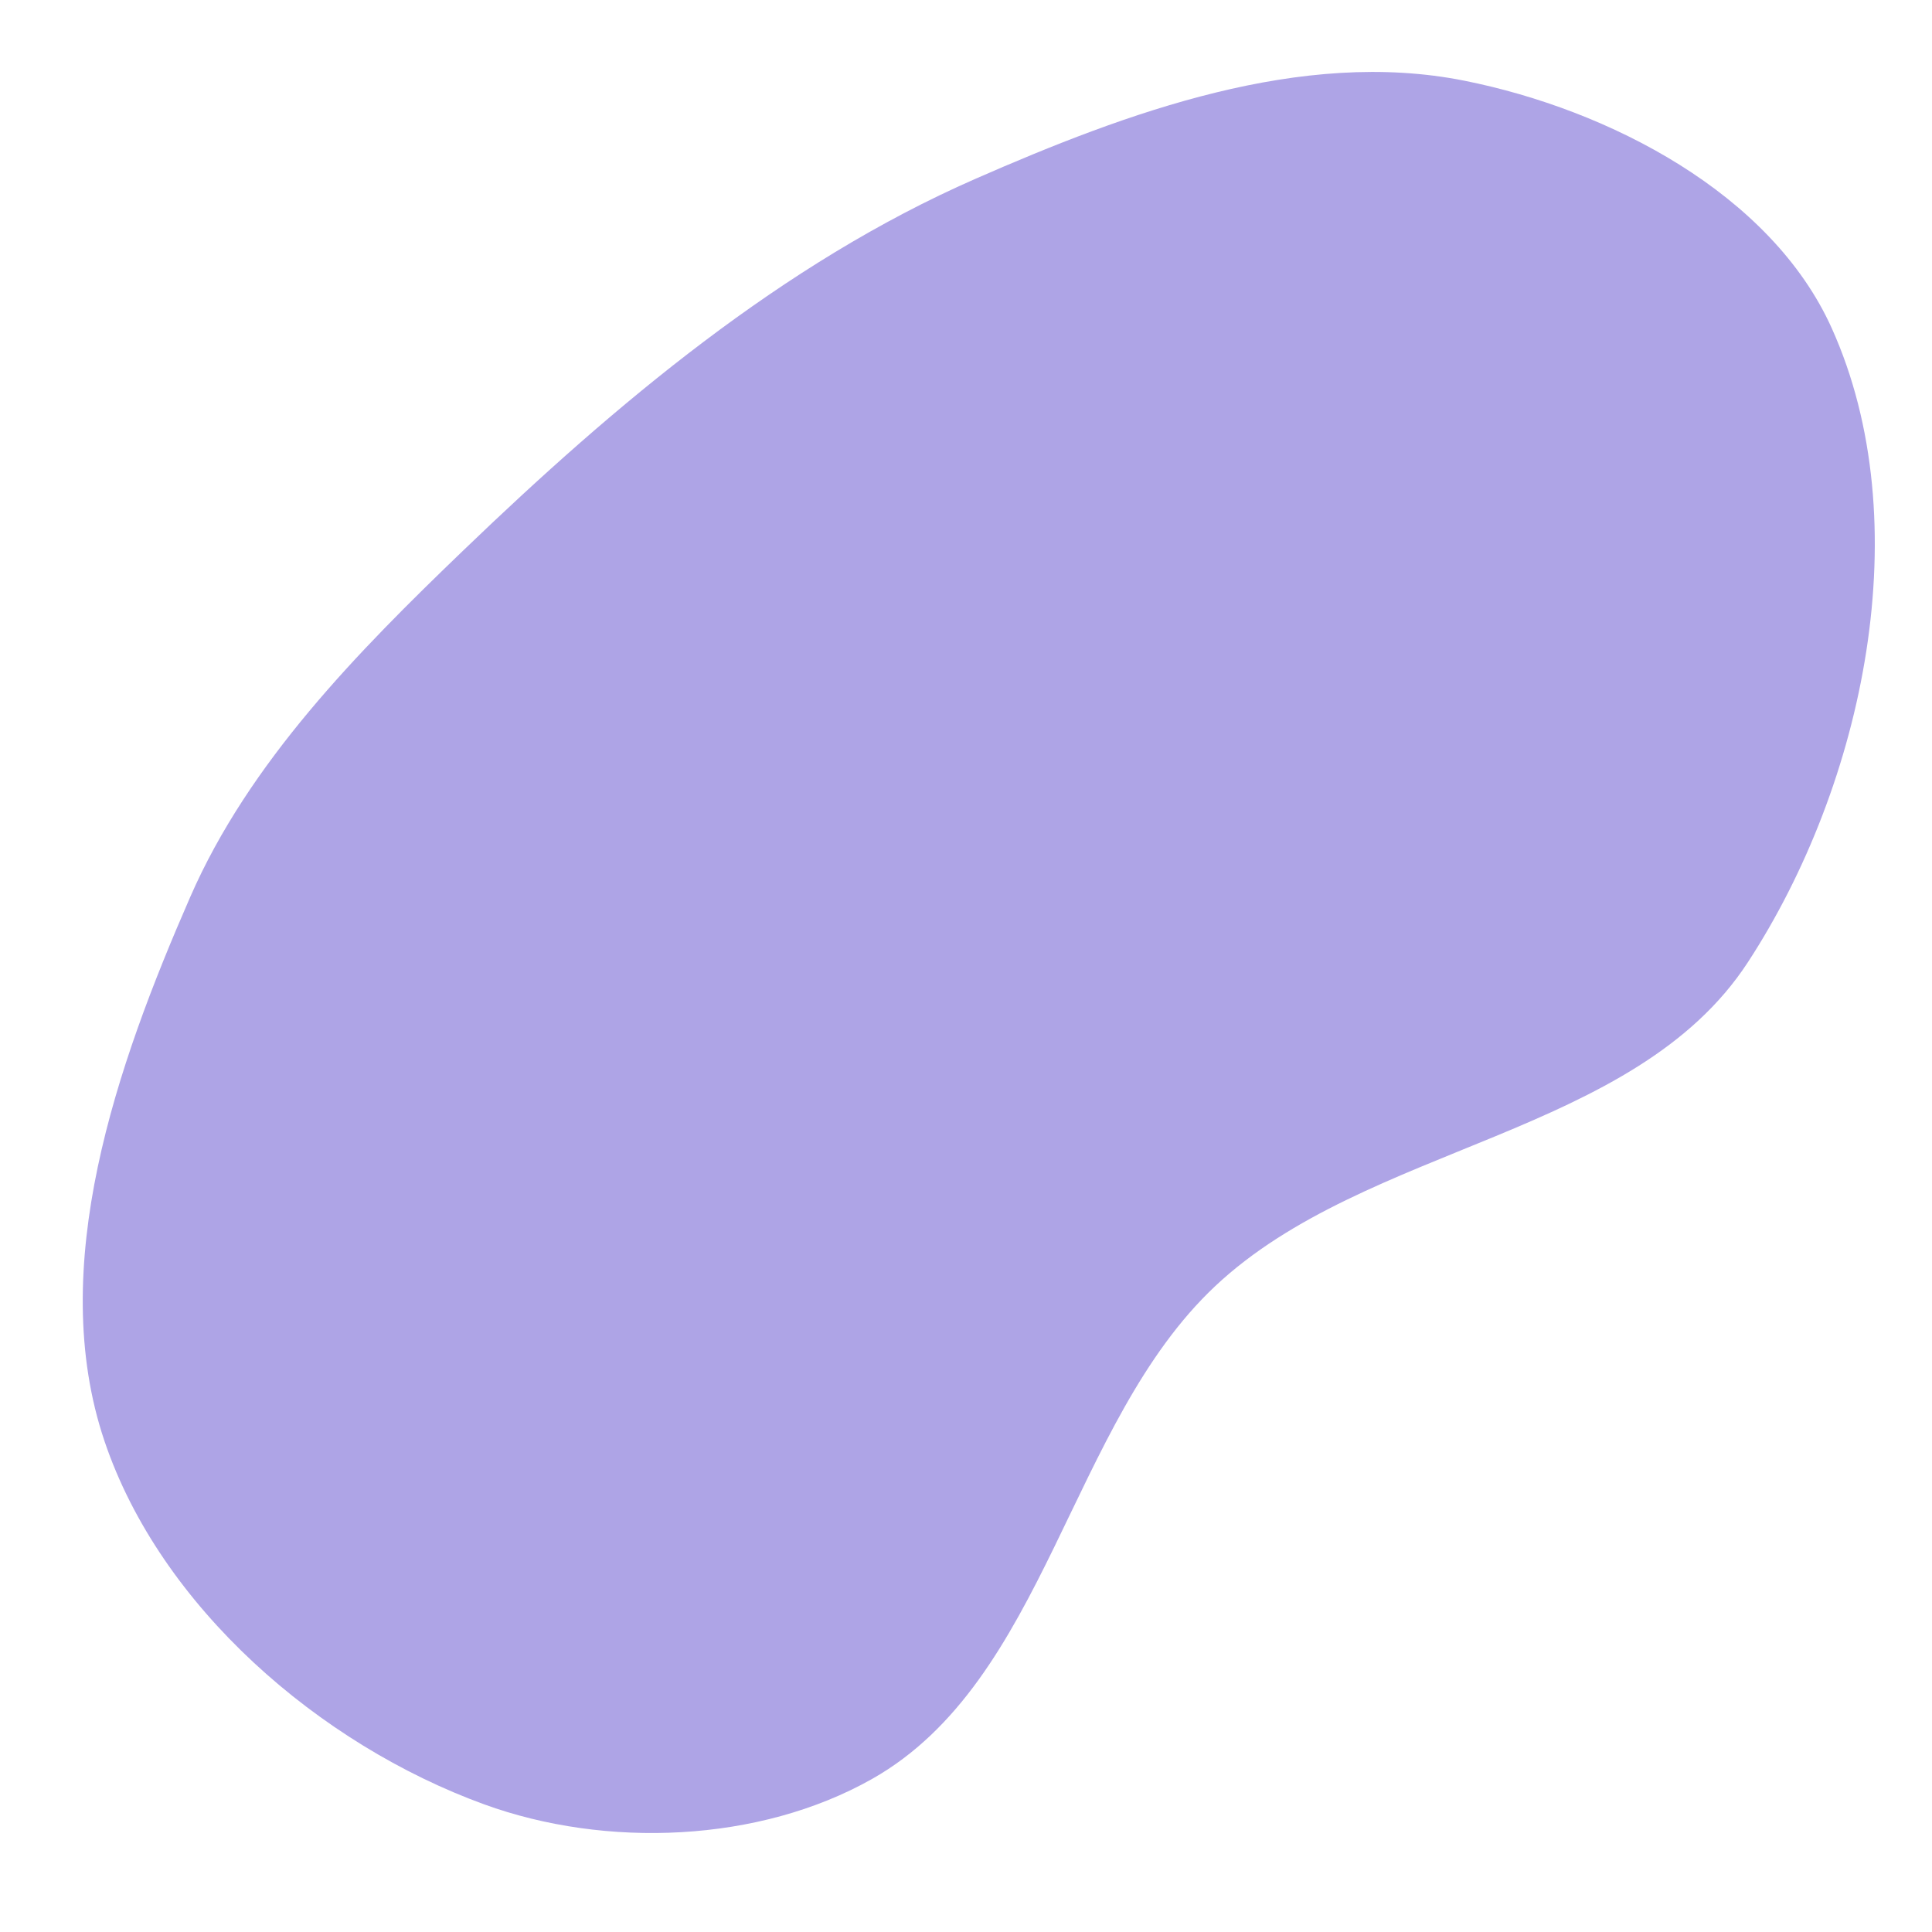 <?xml version="1.0" encoding="UTF-8" standalone="no"?>
<!-- Created with Inkscape (http://www.inkscape.org/) -->

<svg
   width="210mm"
   height="210mm"
   viewBox="0 0 210 210"
   version="1.1"
   id="svg5"
   inkscape:version="1.1.2 (0a00cf5339, 2022-02-04)"
   sodipodi:docname="reane.svg"
   xmlns:inkscape="http://www.inkscape.org/namespaces/inkscape"
   xmlns:sodipodi="http://sodipodi.sourceforge.net/DTD/sodipodi-0.dtd"
   xmlns="http://www.w3.org/2000/svg"
   xmlns:svg="http://www.w3.org/2000/svg">
  <sodipodi:namedview
     id="namedview7"
     pagecolor="#ffffff"
     bordercolor="#666666"
     borderopacity="1.0"
     inkscape:pageshadow="2"
     inkscape:pageopacity="0.0"
     inkscape:pagecheckerboard="0"
     inkscape:document-units="mm"
     showgrid="false"
     inkscape:zoom="0.75187991"
     inkscape:cx="205.48494"
     inkscape:cy="404.98489"
     inkscape:window-width="1920"
     inkscape:window-height="1016"
     inkscape:window-x="0"
     inkscape:window-y="27"
     inkscape:window-maximized="1"
     inkscape:current-layer="layer1" />
  <defs
     id="defs2" />
  <g
     inkscape:label="Layer 1"
     inkscape:groupmode="layer"
     id="layer1">
    <path
       id="path4814"
       style="fill:#aea4e6;stroke-width:0.287;fill-opacity:1"
       inkscape:transform-center-x="7.3159381"
       inkscape:transform-center-y="-3.614269"
       d="m 132.086,139.797 c -15.859,14.904 -18.36,42.88 -37.313,53.577 -12.263,6.921 -28.922,7.565 -42.154,2.749 C 34.732,189.611 17.447,174.678 11.358,156.643 4.974,137.736 12.686,115.792 20.674,97.505 27.075,82.85 38.836,70.905 50.365,59.823 66.884,43.946 85.009,28.647 105.994,19.451 122.552,12.195 141.438,5.229 159.165,8.771 c 15.737,3.144 33.34,12.26 39.933,26.891 9.522,21.132 3.549,49.522 -9.114,68.935 -12.34,18.917 -41.439,19.732 -57.898,35.199 z"
       sodipodi:nodetypes="aaaaaaaaaaa" />
  </g>
</svg>
